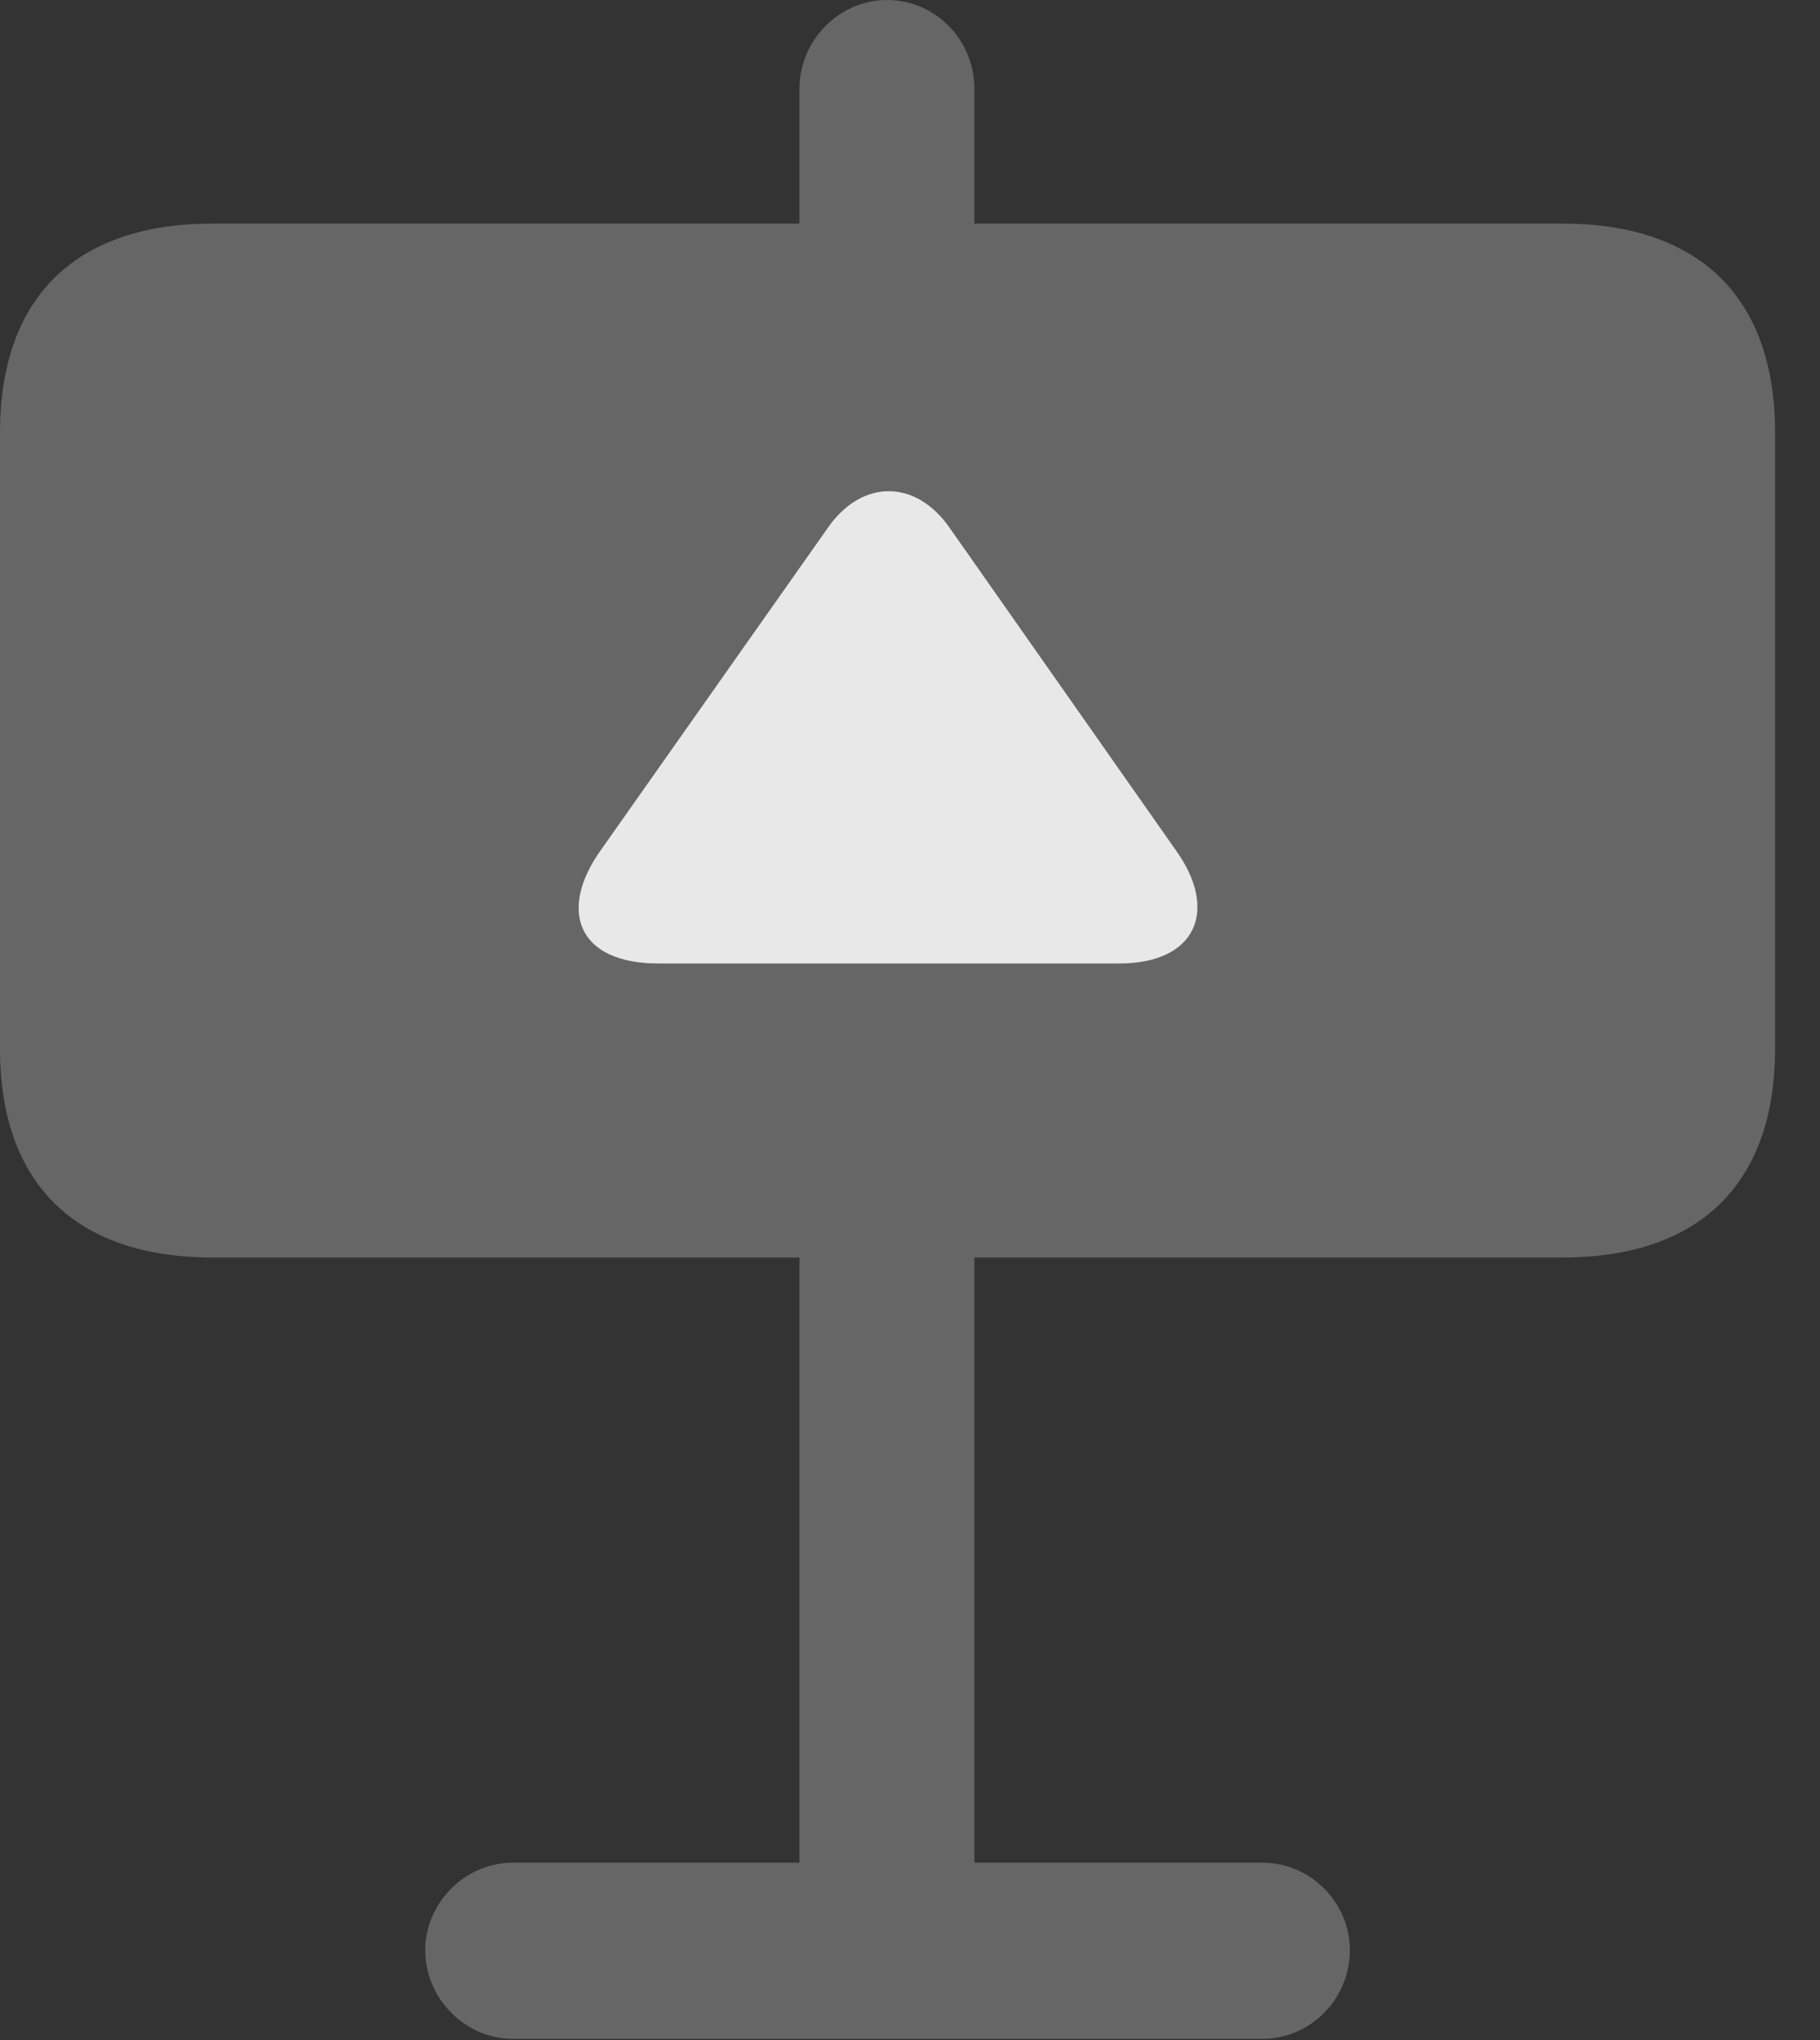 <?xml version="1.0" encoding="UTF-8"?>
<!--Generator: Apple Native CoreSVG 232.5-->
<!DOCTYPE svg
PUBLIC "-//W3C//DTD SVG 1.1//EN"
       "http://www.w3.org/Graphics/SVG/1.1/DTD/svg11.dtd">
<svg version="1.1" xmlns="http://www.w3.org/2000/svg" xmlns:xlink="http://www.w3.org/1999/xlink" width="14.629" height="16.396">
 <rect width="100%" height="100%" fill="#333333" stroke="none"/>
 <g>
  <rect height="16.396" opacity="0" width="14.629" x="0" y="0"/>
  <path d="M6.426 2.832L7.832 2.832L7.832 0.713C7.832 0.322 7.52 0 7.129 0C6.748 0 6.426 0.322 6.426 0.713ZM0 8.428C0 9.512 0.605 10.107 1.709 10.107L12.559 10.107C13.662 10.107 14.268 9.512 14.268 8.428L14.268 3.477C14.268 2.393 13.662 1.797 12.559 1.797L1.709 1.797C0.605 1.797 0 2.393 0 3.477ZM6.426 9.629L6.426 16.367L7.832 16.367L7.832 9.629ZM3.418 15.674C3.418 16.064 3.74 16.387 4.121 16.387L10.146 16.387C10.537 16.387 10.85 16.064 10.85 15.674C10.85 15.293 10.537 14.971 10.146 14.971L4.121 14.971C3.74 14.971 3.418 15.293 3.418 15.674Z" fill="#ffffff" fill-opacity="0.25"/>
  <path d="M5.293 7.744C4.639 7.744 4.482 7.314 4.834 6.826L6.65 4.248C6.924 3.848 7.363 3.848 7.637 4.248L9.453 6.836C9.795 7.314 9.619 7.744 8.994 7.744Z" fill="#ffffff" fill-opacity="0.85"/>
 </g>
</svg>
